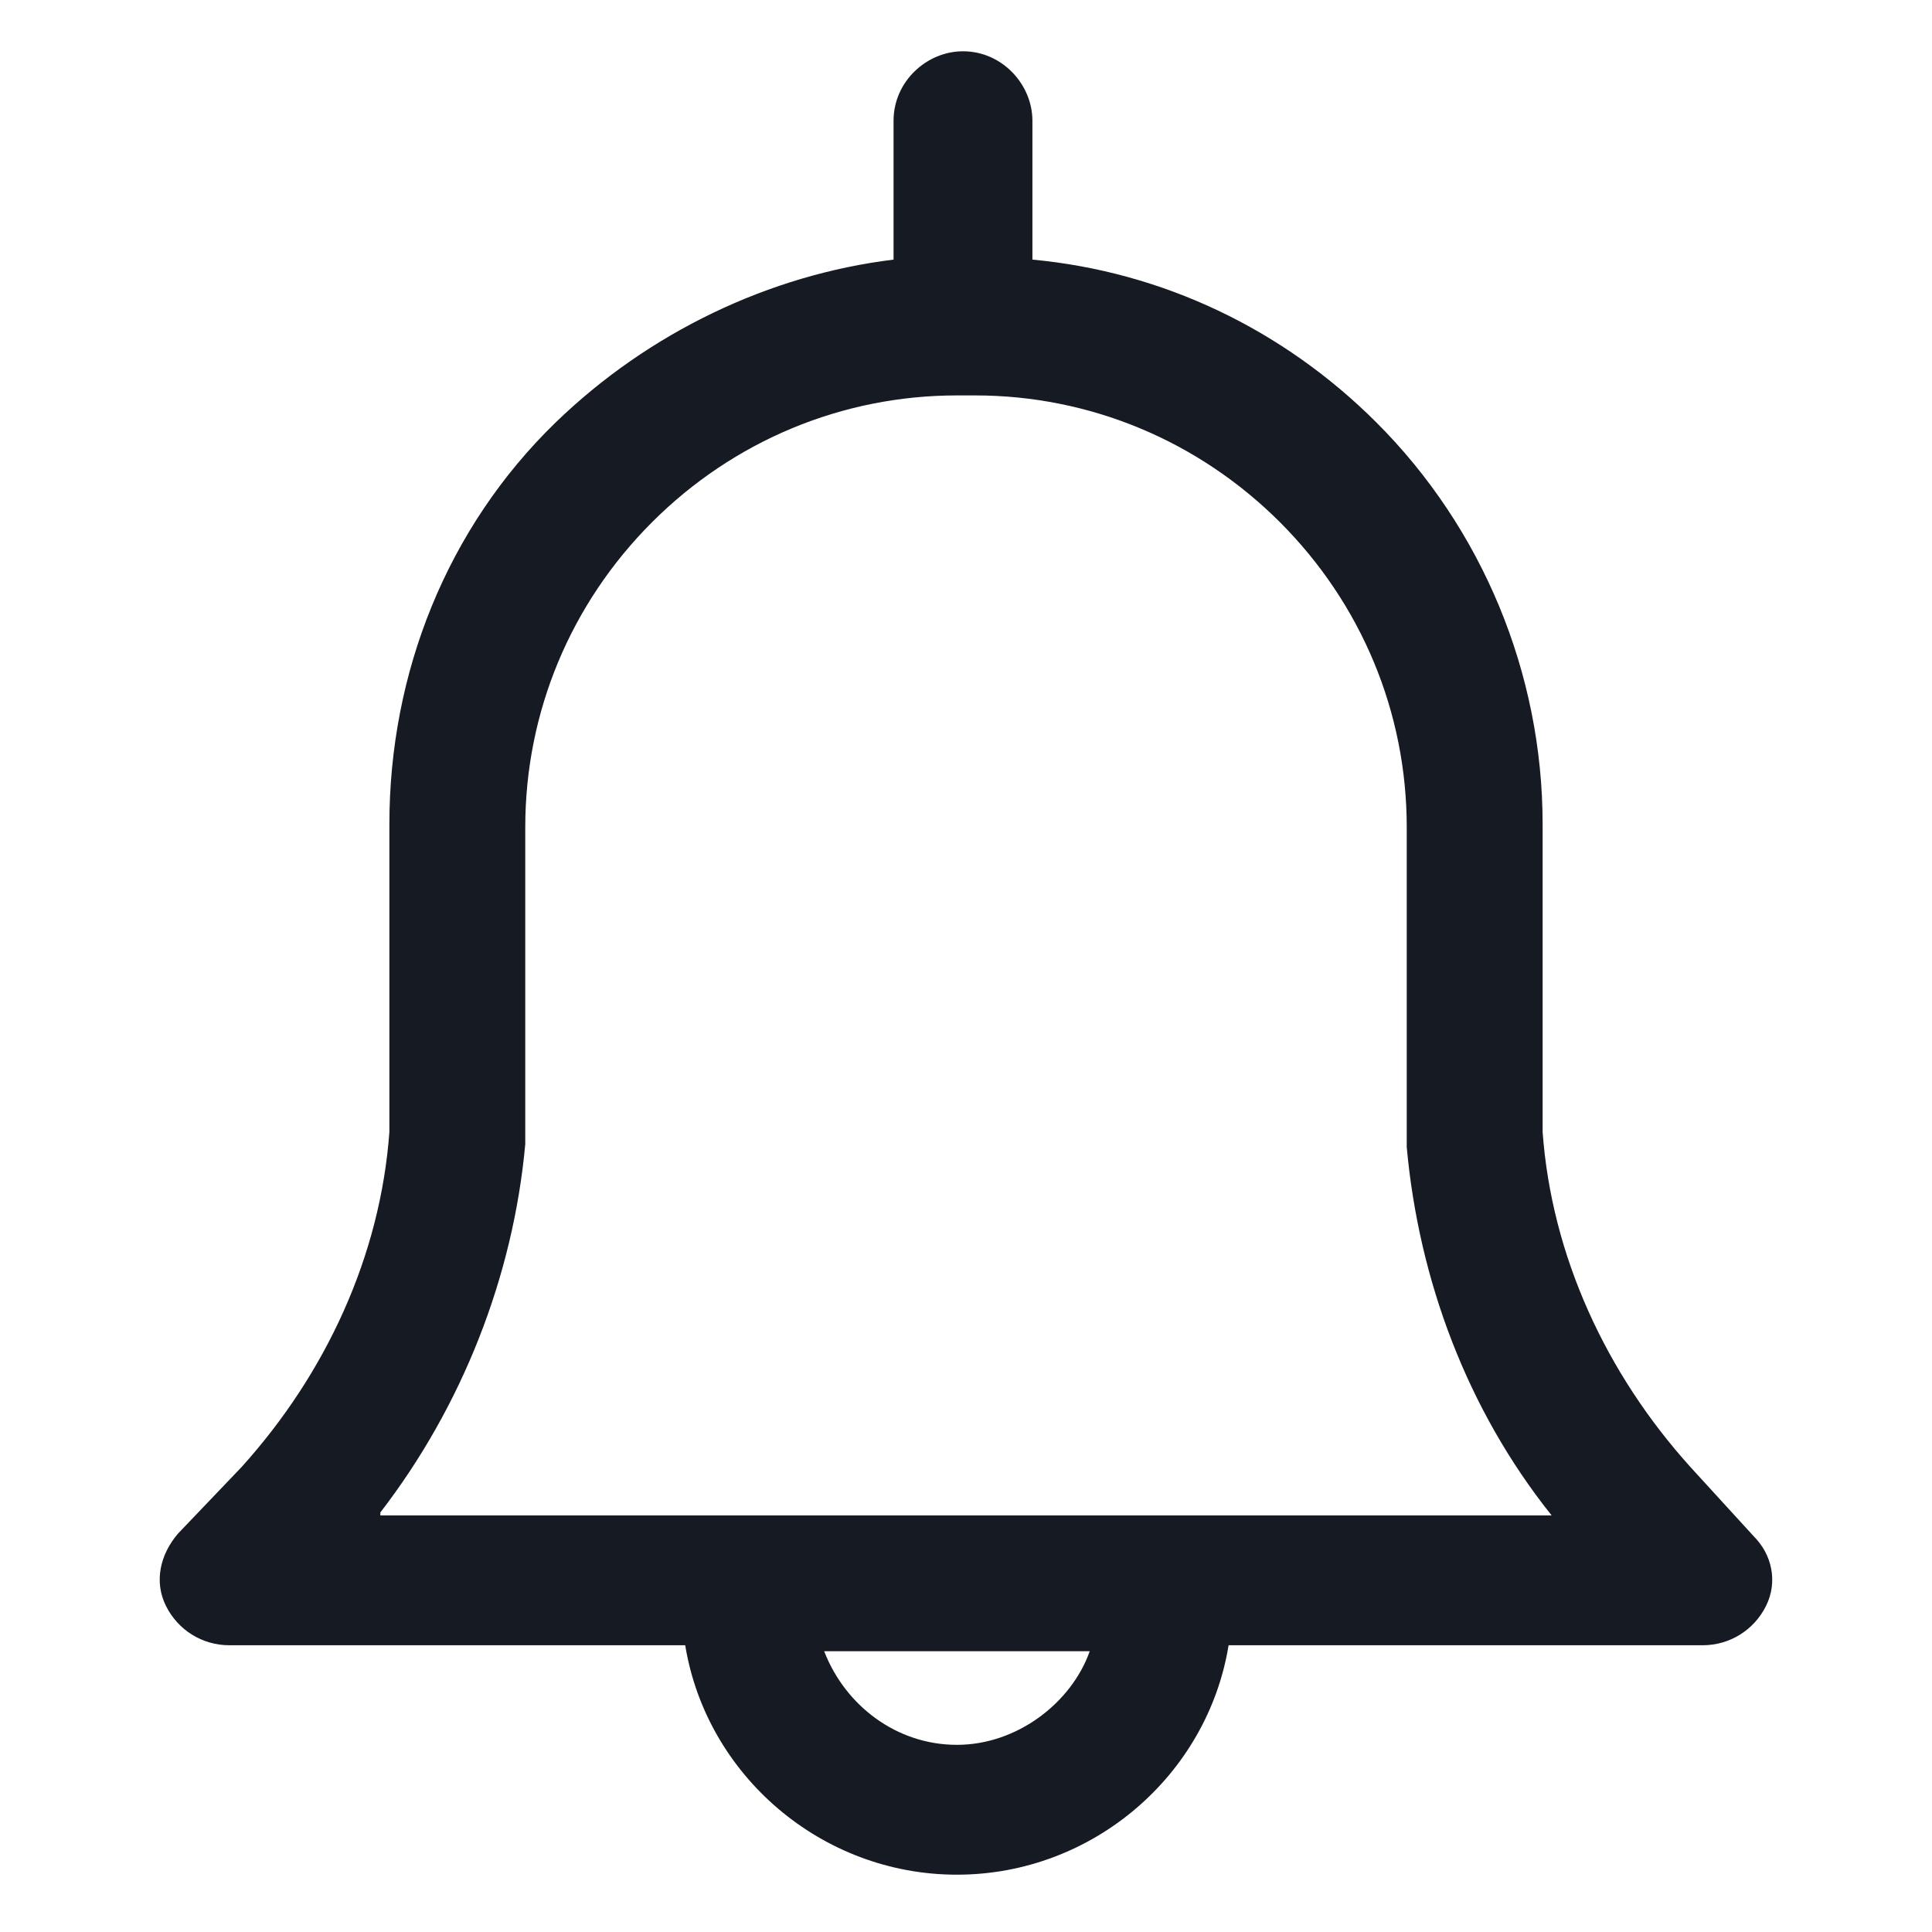 <svg width="24" height="24" viewBox="0 0 24 24" fill="none" xmlns="http://www.w3.org/2000/svg">
<path d="M21.788 19.087L21 18.225C19.95 17.062 19.275 15.6 19.163 14.062V10.238C19.163 8.363 18.413 6.562 17.1 5.25C15.938 4.088 14.438 3.375 12.825 3.225V1.5C12.825 1.05 12.45 0.637 11.963 0.637C11.512 0.637 11.1 1.012 11.1 1.5V3.225C9.562 3.413 8.062 4.125 6.9 5.25C5.55 6.562 4.837 8.363 4.837 10.238V13.988V14.062C4.725 15.6 4.05 17.062 3 18.225L2.212 19.05C1.987 19.312 1.912 19.65 2.062 19.95C2.212 20.25 2.512 20.438 2.85 20.438H8.512C8.775 22.05 10.2 23.288 11.887 23.288C13.575 23.288 15 22.05 15.262 20.438H21.15C21.488 20.438 21.788 20.25 21.938 19.95C22.087 19.65 22.012 19.312 21.788 19.087ZM11.887 21.675C11.137 21.675 10.5 21.188 10.238 20.512H13.537C13.312 21.15 12.637 21.675 11.887 21.675ZM4.725 18.788C5.737 17.475 6.375 15.863 6.525 14.213C6.525 14.137 6.525 14.062 6.525 14.062V14.025V10.275C6.525 8.85 7.087 7.5 8.1 6.487C9.112 5.475 10.463 4.912 11.887 4.912H12.113C13.537 4.912 14.887 5.475 15.9 6.487C16.913 7.5 17.475 8.85 17.475 10.275V14.062V14.1V14.25C17.625 15.9 18.225 17.512 19.275 18.825H4.725V18.788Z" fill="#161A23"/>
</svg>
